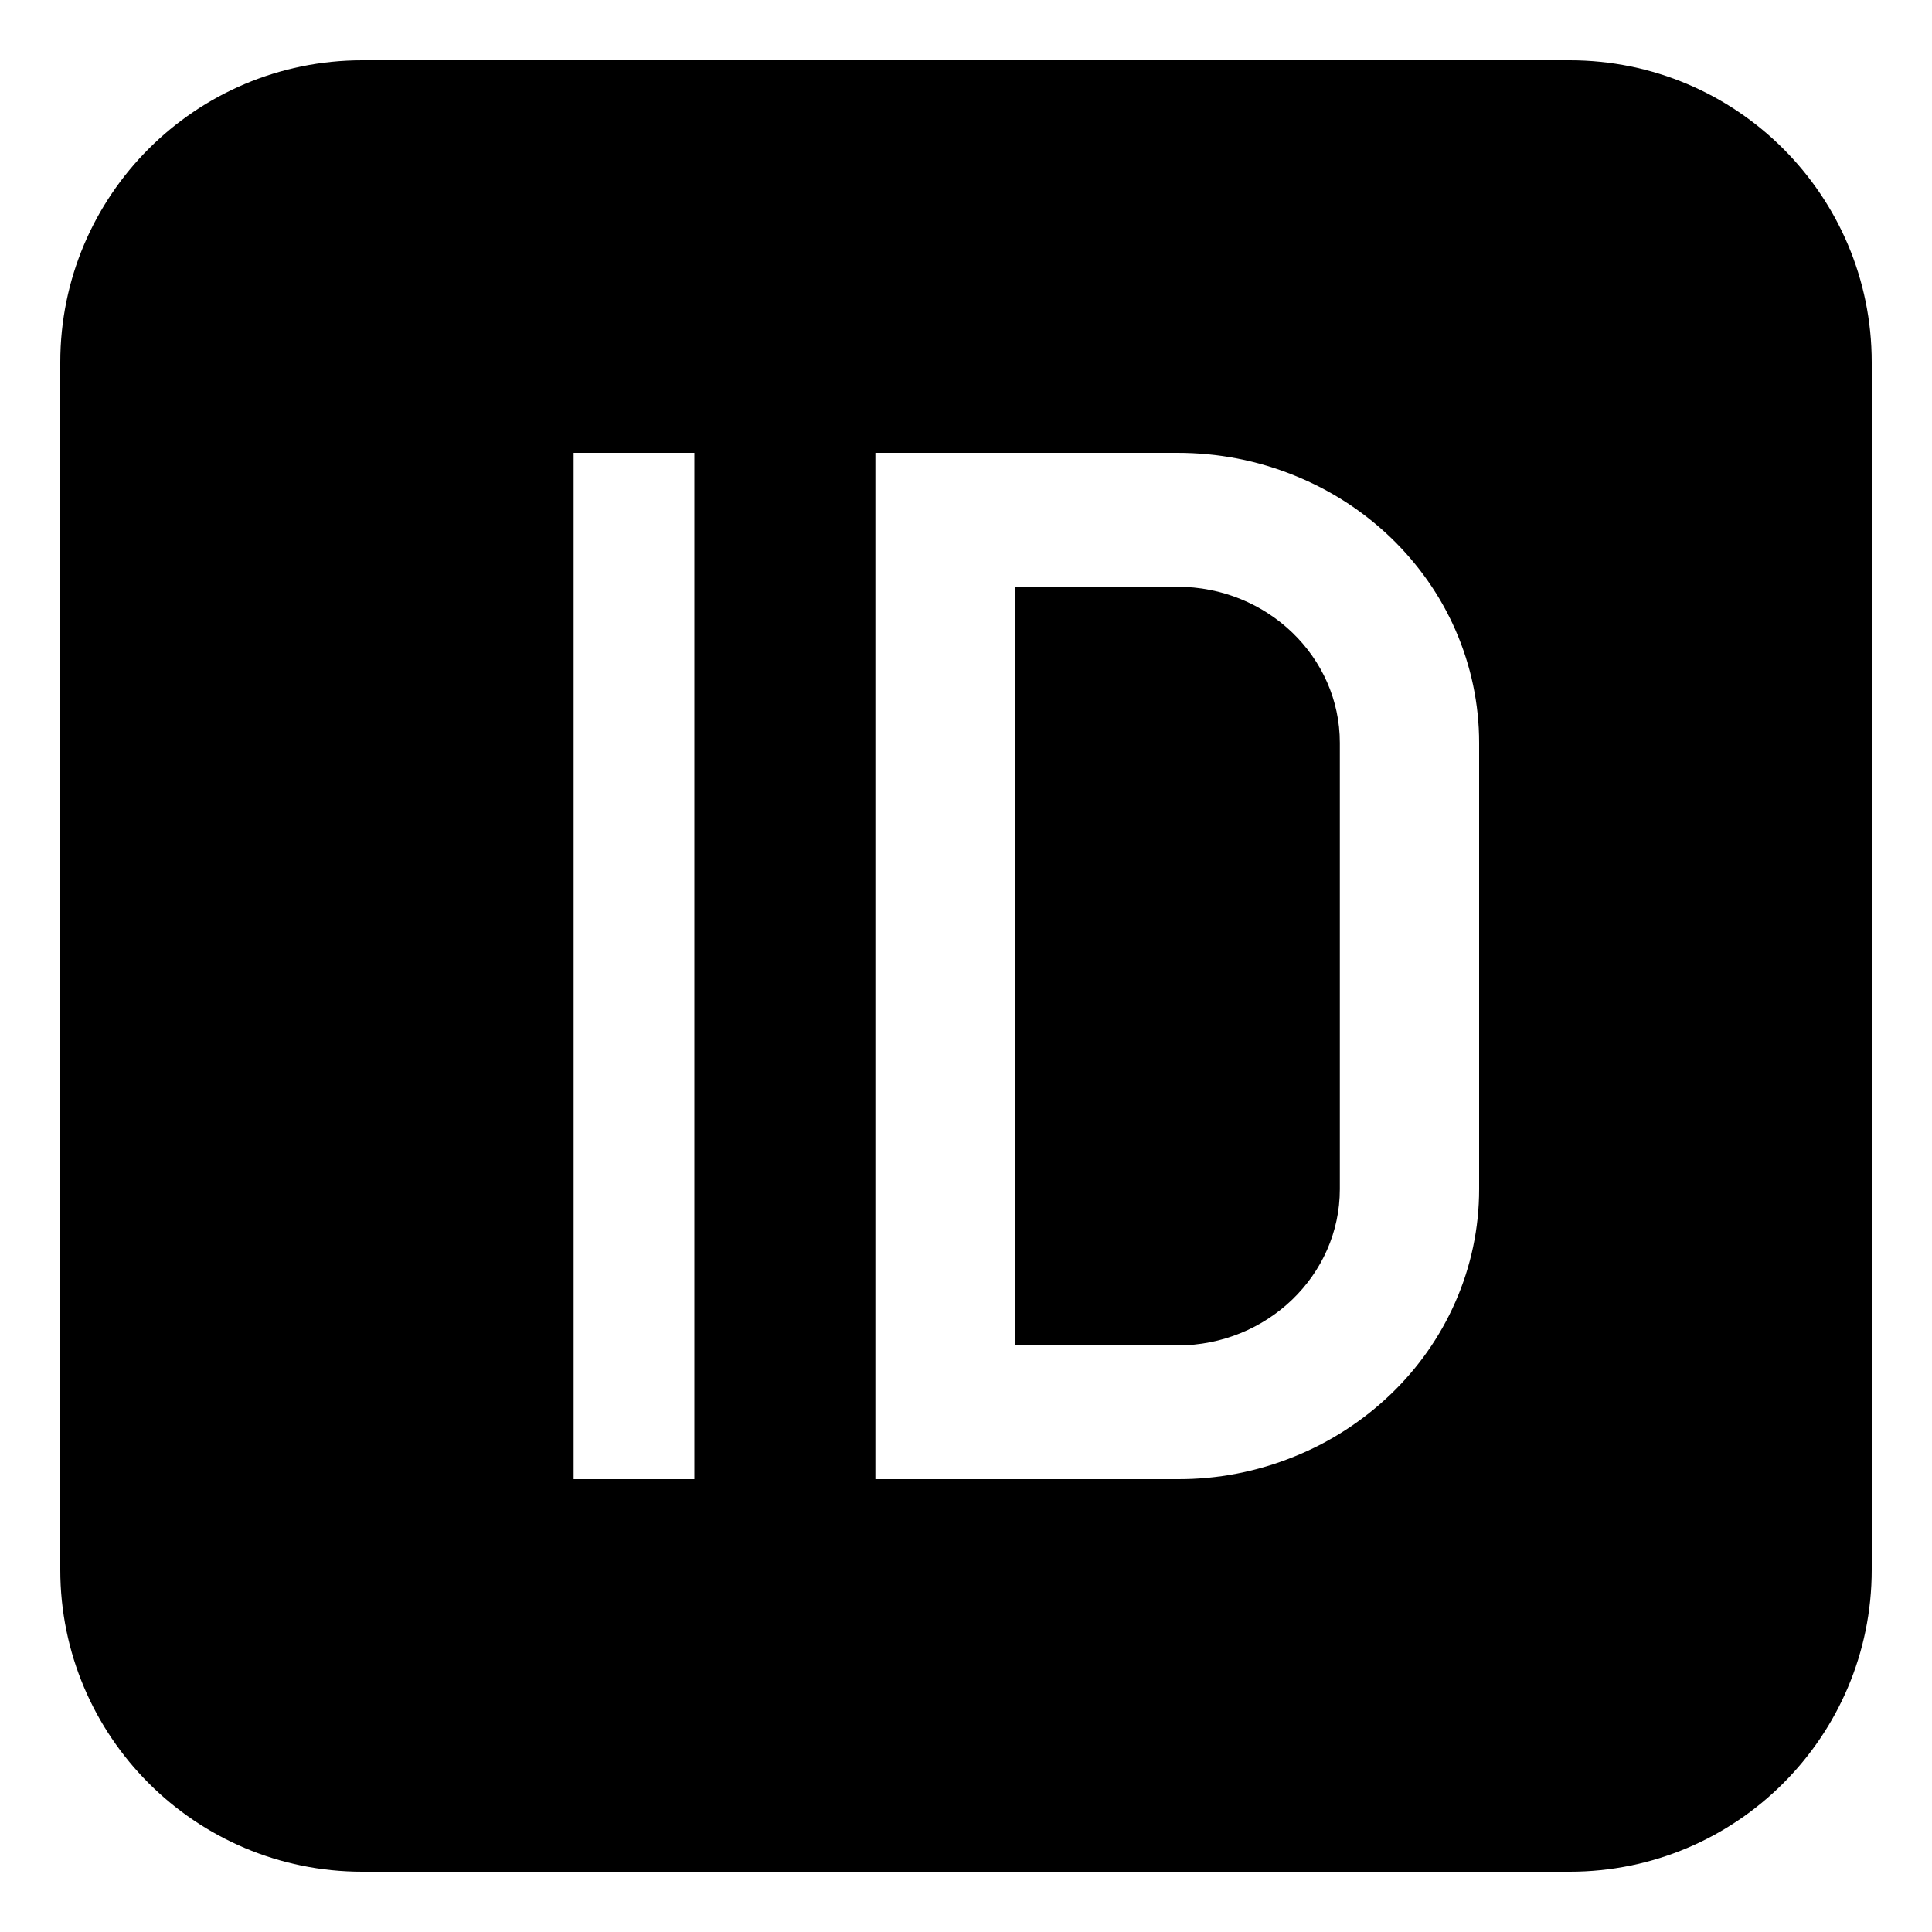 <svg width="10" height="10" viewBox="0 0 10 10" fill="none" xmlns="http://www.w3.org/2000/svg">
<g clip-path="url(#clip0_27_1556)">
<path d="M6.094 3.037H5.252V6.964H6.094C6.558 6.964 6.935 6.601 6.935 6.155V3.845C6.935 3.399 6.558 3.037 6.094 3.037Z" fill="black"/>
<path d="M8.125 0.312H1.875C1.012 0.312 0.312 1.012 0.312 1.875V8.125C0.312 8.988 1.012 9.688 1.875 9.688H8.125C8.988 9.688 9.688 8.988 9.688 8.125V1.875C9.688 1.012 8.988 0.312 8.125 0.312ZM3.594 7.656H2.969V2.344H3.594V7.656ZM7.656 6.155C7.656 6.356 7.614 6.555 7.533 6.739C7.454 6.919 7.34 7.081 7.198 7.217C7.055 7.354 6.886 7.464 6.702 7.538C6.509 7.617 6.302 7.657 6.094 7.656H4.531V2.344H6.094C6.304 2.344 6.509 2.383 6.702 2.462C6.888 2.537 7.055 2.645 7.199 2.783C7.342 2.921 7.455 3.082 7.533 3.26C7.614 3.445 7.656 3.644 7.656 3.845V6.155Z" fill="black"/>
</g>
<defs>
<clipPath id="clip0_27_1556">
<rect width="10" height="10" fill="white"/>
</clipPath>
</defs>
</svg>
